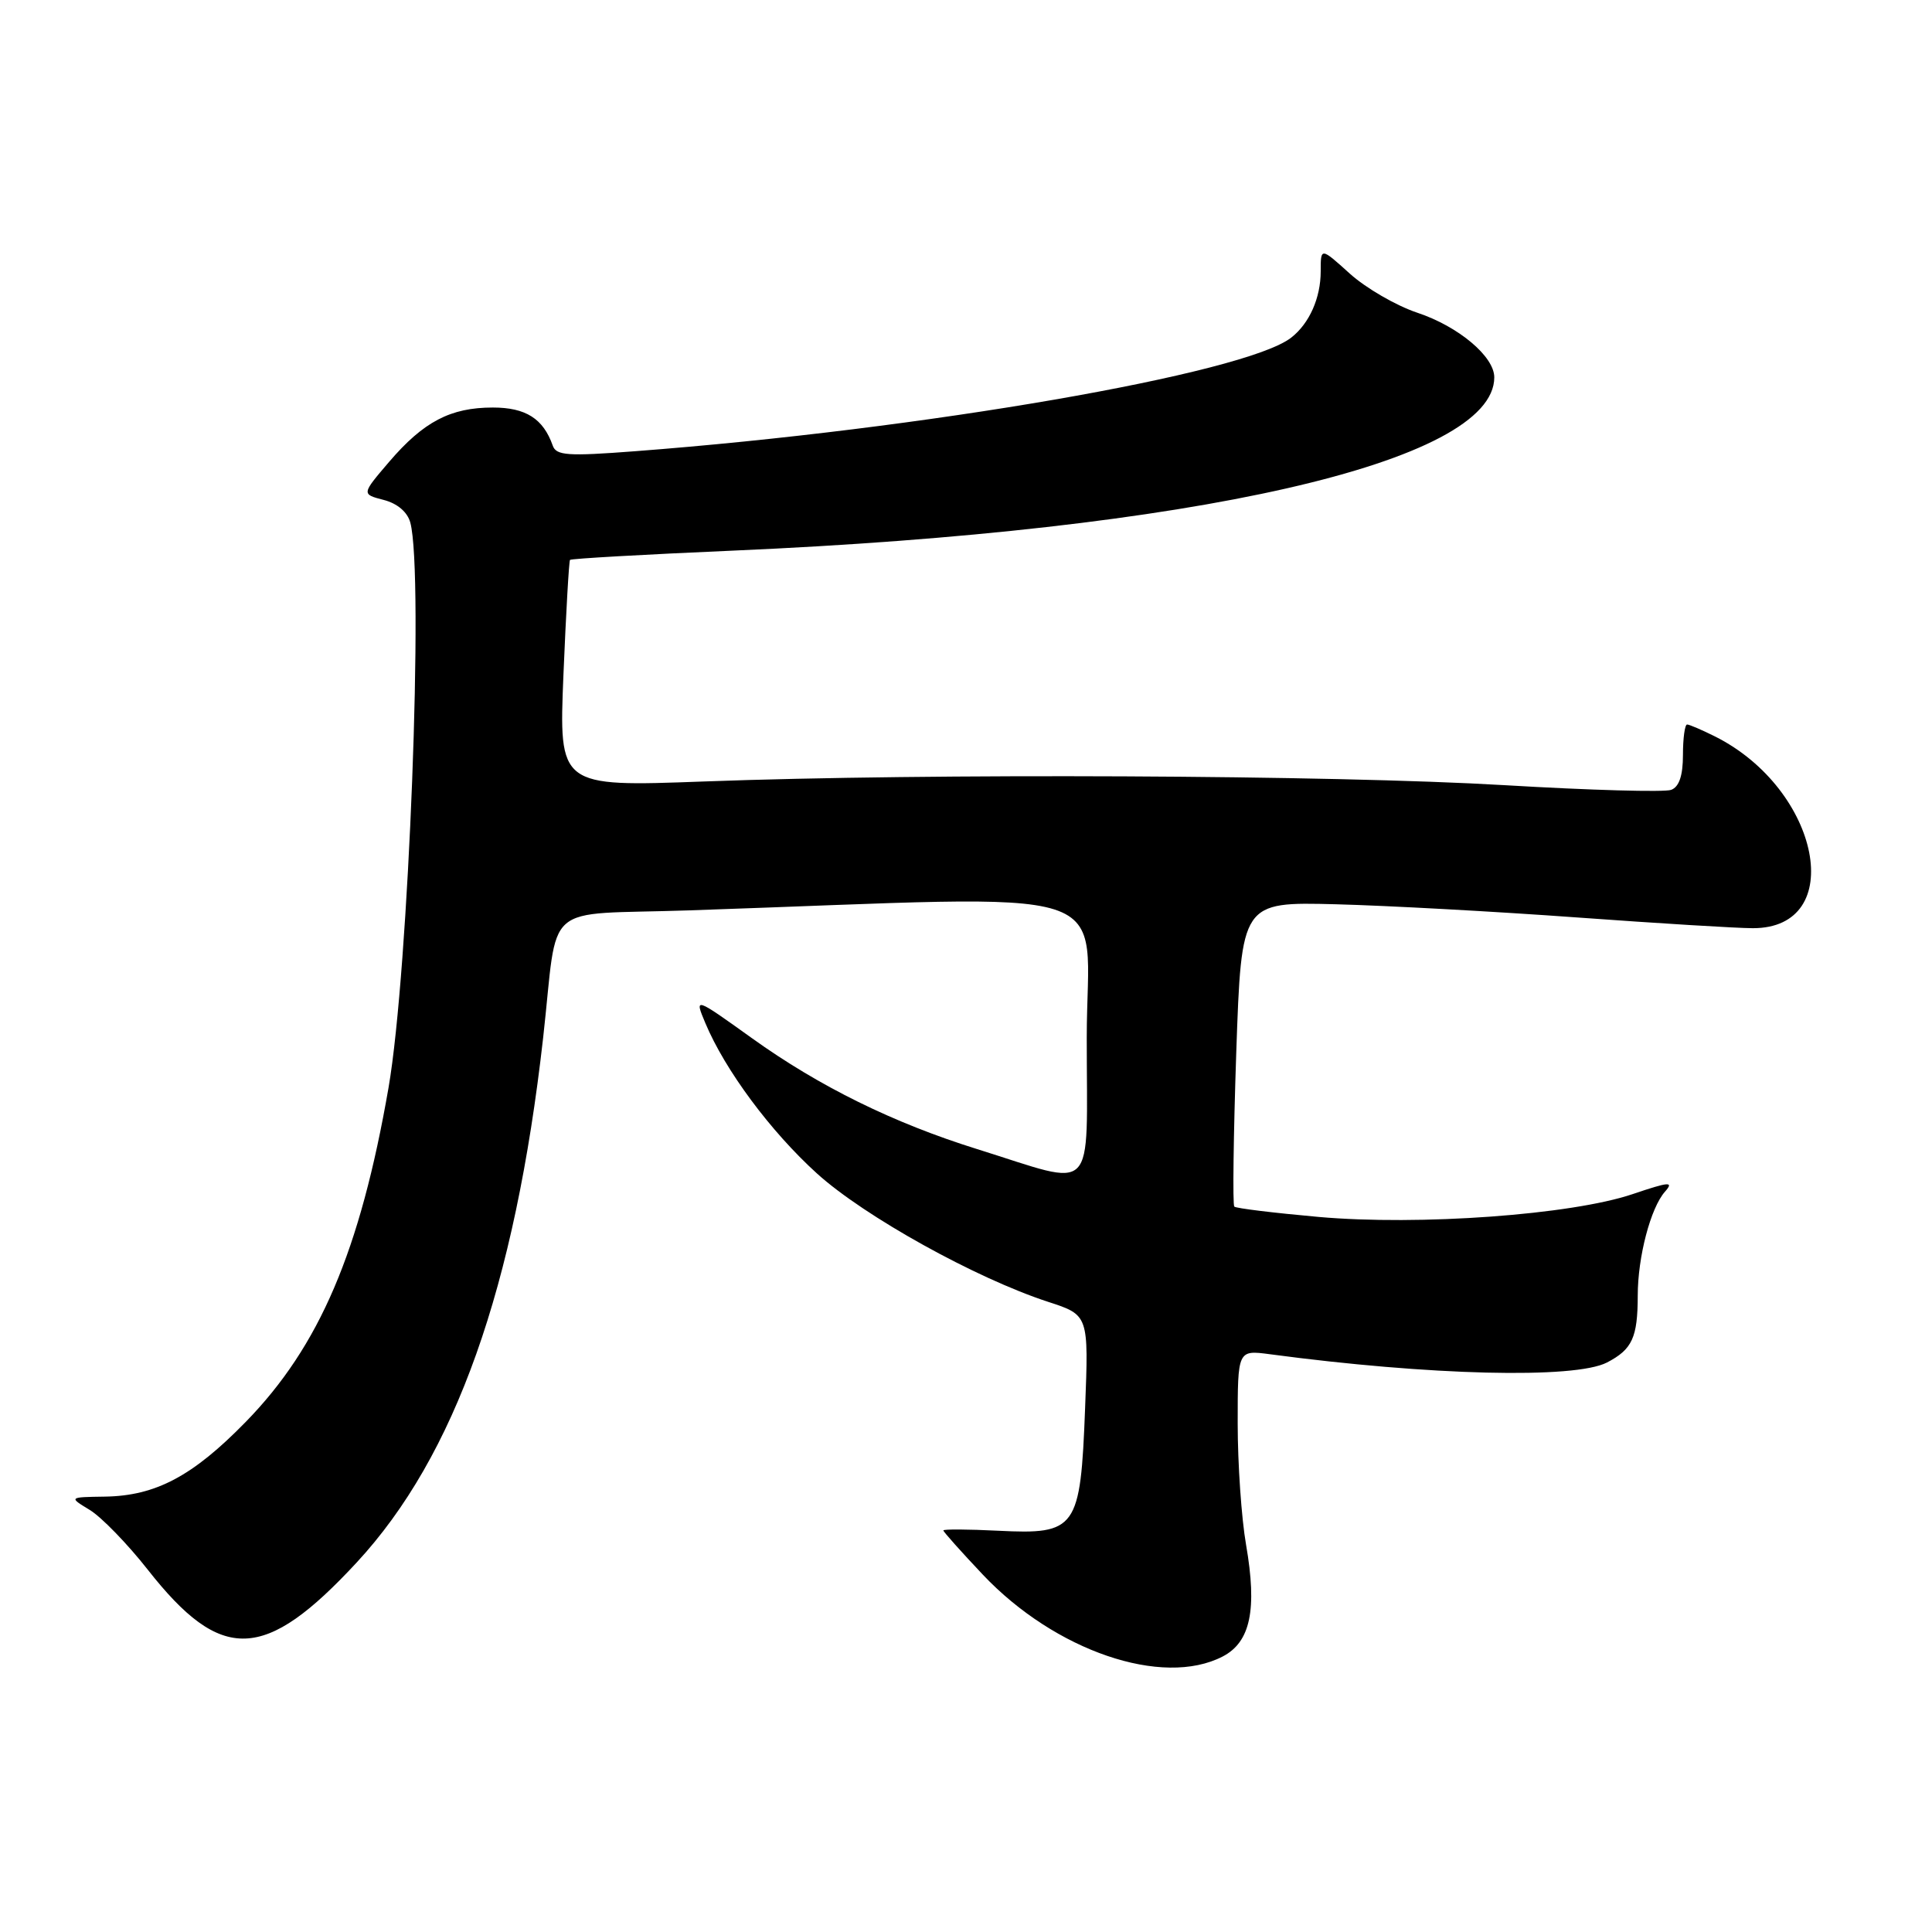 <?xml version="1.0" encoding="UTF-8" standalone="no"?>
<!DOCTYPE svg PUBLIC "-//W3C//DTD SVG 1.1//EN" "http://www.w3.org/Graphics/SVG/1.1/DTD/svg11.dtd" >
<svg xmlns="http://www.w3.org/2000/svg" xmlns:xlink="http://www.w3.org/1999/xlink" version="1.1" viewBox="0 0 256 256">
 <g >
 <path fill="currentColor"
d=" M 162.00 219.50 C 165.70 217.59 166.60 213.28 165.11 204.69 C 164.50 201.20 164.00 193.96 164.00 188.61 C 164.00 178.88 164.00 178.88 168.25 179.44 C 189.43 182.27 208.66 182.74 212.93 180.54 C 216.28 178.80 217.00 177.24 217.01 171.67 C 217.01 166.54 218.72 160.04 220.62 157.90 C 221.83 156.53 221.20 156.58 216.32 158.23 C 208.21 160.97 188.07 162.43 174.73 161.25 C 168.81 160.72 163.77 160.11 163.55 159.88 C 163.32 159.65 163.44 150.47 163.81 139.48 C 164.50 119.50 164.50 119.50 177.00 119.82 C 183.88 120.00 198.28 120.79 209.00 121.57 C 219.72 122.35 230.19 122.99 232.25 122.99 C 244.83 123.02 241.25 104.65 227.30 97.61 C 225.54 96.73 223.85 96.00 223.55 96.00 C 223.25 96.00 223.00 97.81 223.00 100.03 C 223.00 102.76 222.50 104.26 221.44 104.66 C 220.58 104.99 210.65 104.71 199.37 104.04 C 176.67 102.69 123.03 102.44 93.27 103.55 C 74.05 104.26 74.05 104.26 74.66 89.38 C 75.00 81.20 75.39 74.36 75.53 74.19 C 75.67 74.02 85.39 73.47 97.14 72.96 C 158.29 70.30 198.00 61.27 198.00 50.00 C 198.00 47.23 193.24 43.24 187.78 41.43 C 185.00 40.50 180.99 38.18 178.86 36.26 C 175.00 32.77 175.00 32.77 175.00 35.95 C 175.00 39.48 173.50 42.86 171.09 44.74 C 164.97 49.51 122.40 56.88 84.14 59.79 C 75.23 60.47 73.70 60.37 73.24 59.04 C 71.98 55.47 69.67 54.00 65.30 54.00 C 59.69 54.00 56.12 55.87 51.55 61.21 C 47.90 65.48 47.90 65.48 50.83 66.24 C 52.66 66.71 53.99 67.85 54.37 69.25 C 56.19 76.04 54.16 128.69 51.48 144.14 C 47.72 165.79 42.33 178.41 32.55 188.42 C 25.54 195.60 20.62 198.21 13.90 198.31 C 9.10 198.38 9.10 198.38 11.90 200.08 C 13.44 201.02 16.89 204.57 19.57 207.98 C 29.34 220.42 35.05 220.22 47.27 207.03 C 60.31 192.94 68.23 170.65 71.97 137.50 C 74.04 119.09 71.51 121.30 91.28 120.63 C 150.12 118.63 144.00 116.67 144.00 137.51 C 144.00 158.82 145.52 157.27 129.50 152.27 C 118.35 148.79 108.55 143.96 99.63 137.56 C 92.01 132.10 92.01 132.10 93.46 135.56 C 96.07 141.79 102.10 149.92 108.26 155.50 C 114.55 161.19 129.31 169.38 138.88 172.50 C 144.26 174.25 144.26 174.25 143.78 186.63 C 143.17 202.61 142.64 203.35 132.26 202.83 C 128.27 202.63 125.00 202.61 125.00 202.79 C 125.00 202.97 127.36 205.61 130.24 208.66 C 139.80 218.76 154.03 223.62 162.00 219.50 Z "/>
</g>
</svg>